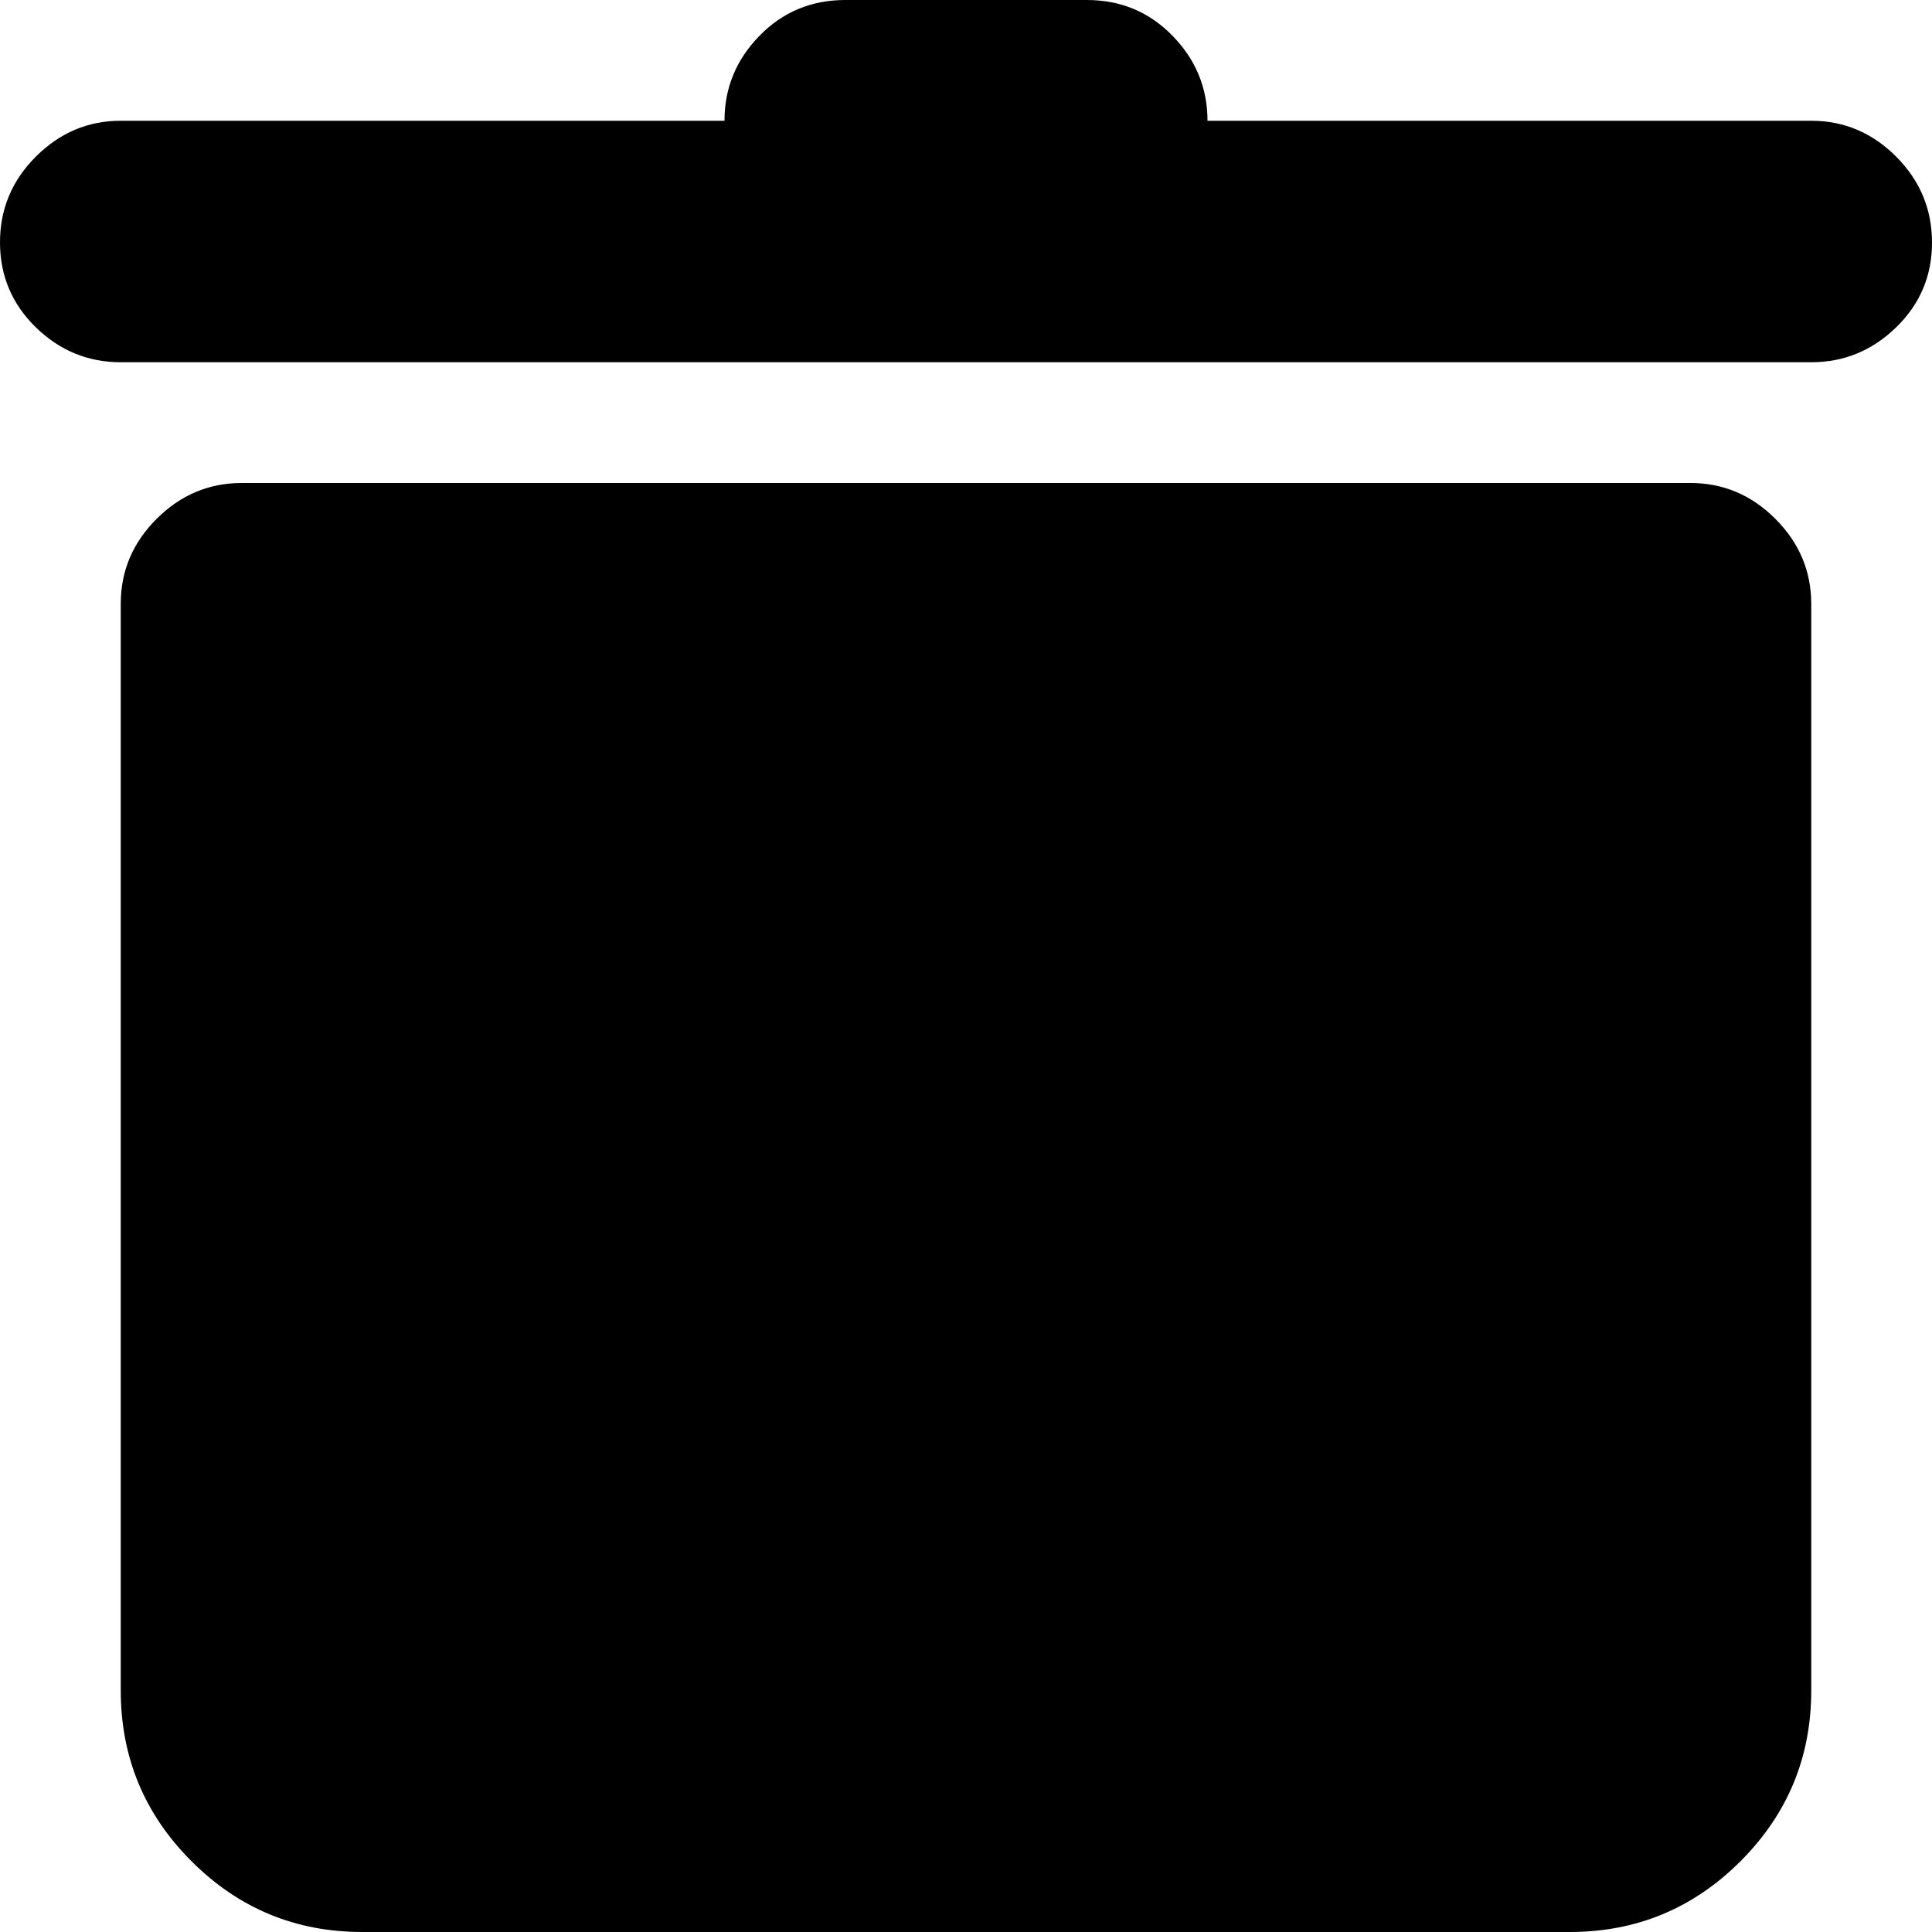<?xml version="1.0" encoding="utf-8"?>
<!-- Generated by IcoMoon.io -->
<!DOCTYPE svg PUBLIC "-//W3C//DTD SVG 1.1//EN" "http://www.w3.org/Graphics/SVG/1.1/DTD/svg11.dtd">
<svg version="1.1" xmlns="http://www.w3.org/2000/svg" xmlns:xlink="http://www.w3.org/1999/xlink" width="32" height="32" viewBox="0 0 32 32">
<g>
</g>
	<path d="M30 6h-28q-0.813 0-1.406-0.578t-0.594-1.406 0.594-1.422 1.406-0.594h10q0-0.813 0.578-1.406t1.422-0.594h4q0.844 0 1.422 0.594t0.578 1.406h10q0.813 0 1.406 0.594t0.594 1.422-0.594 1.406-1.406 0.578zM4 8h24q0.813 0 1.406 0.594t0.594 1.406v18q0 1.656-1.172 2.828t-2.828 1.172h-20q-1.656 0-2.828-1.172t-1.172-2.828v-18q0-0.813 0.594-1.406t1.406-0.594z" fill="#000000" />
</svg>
